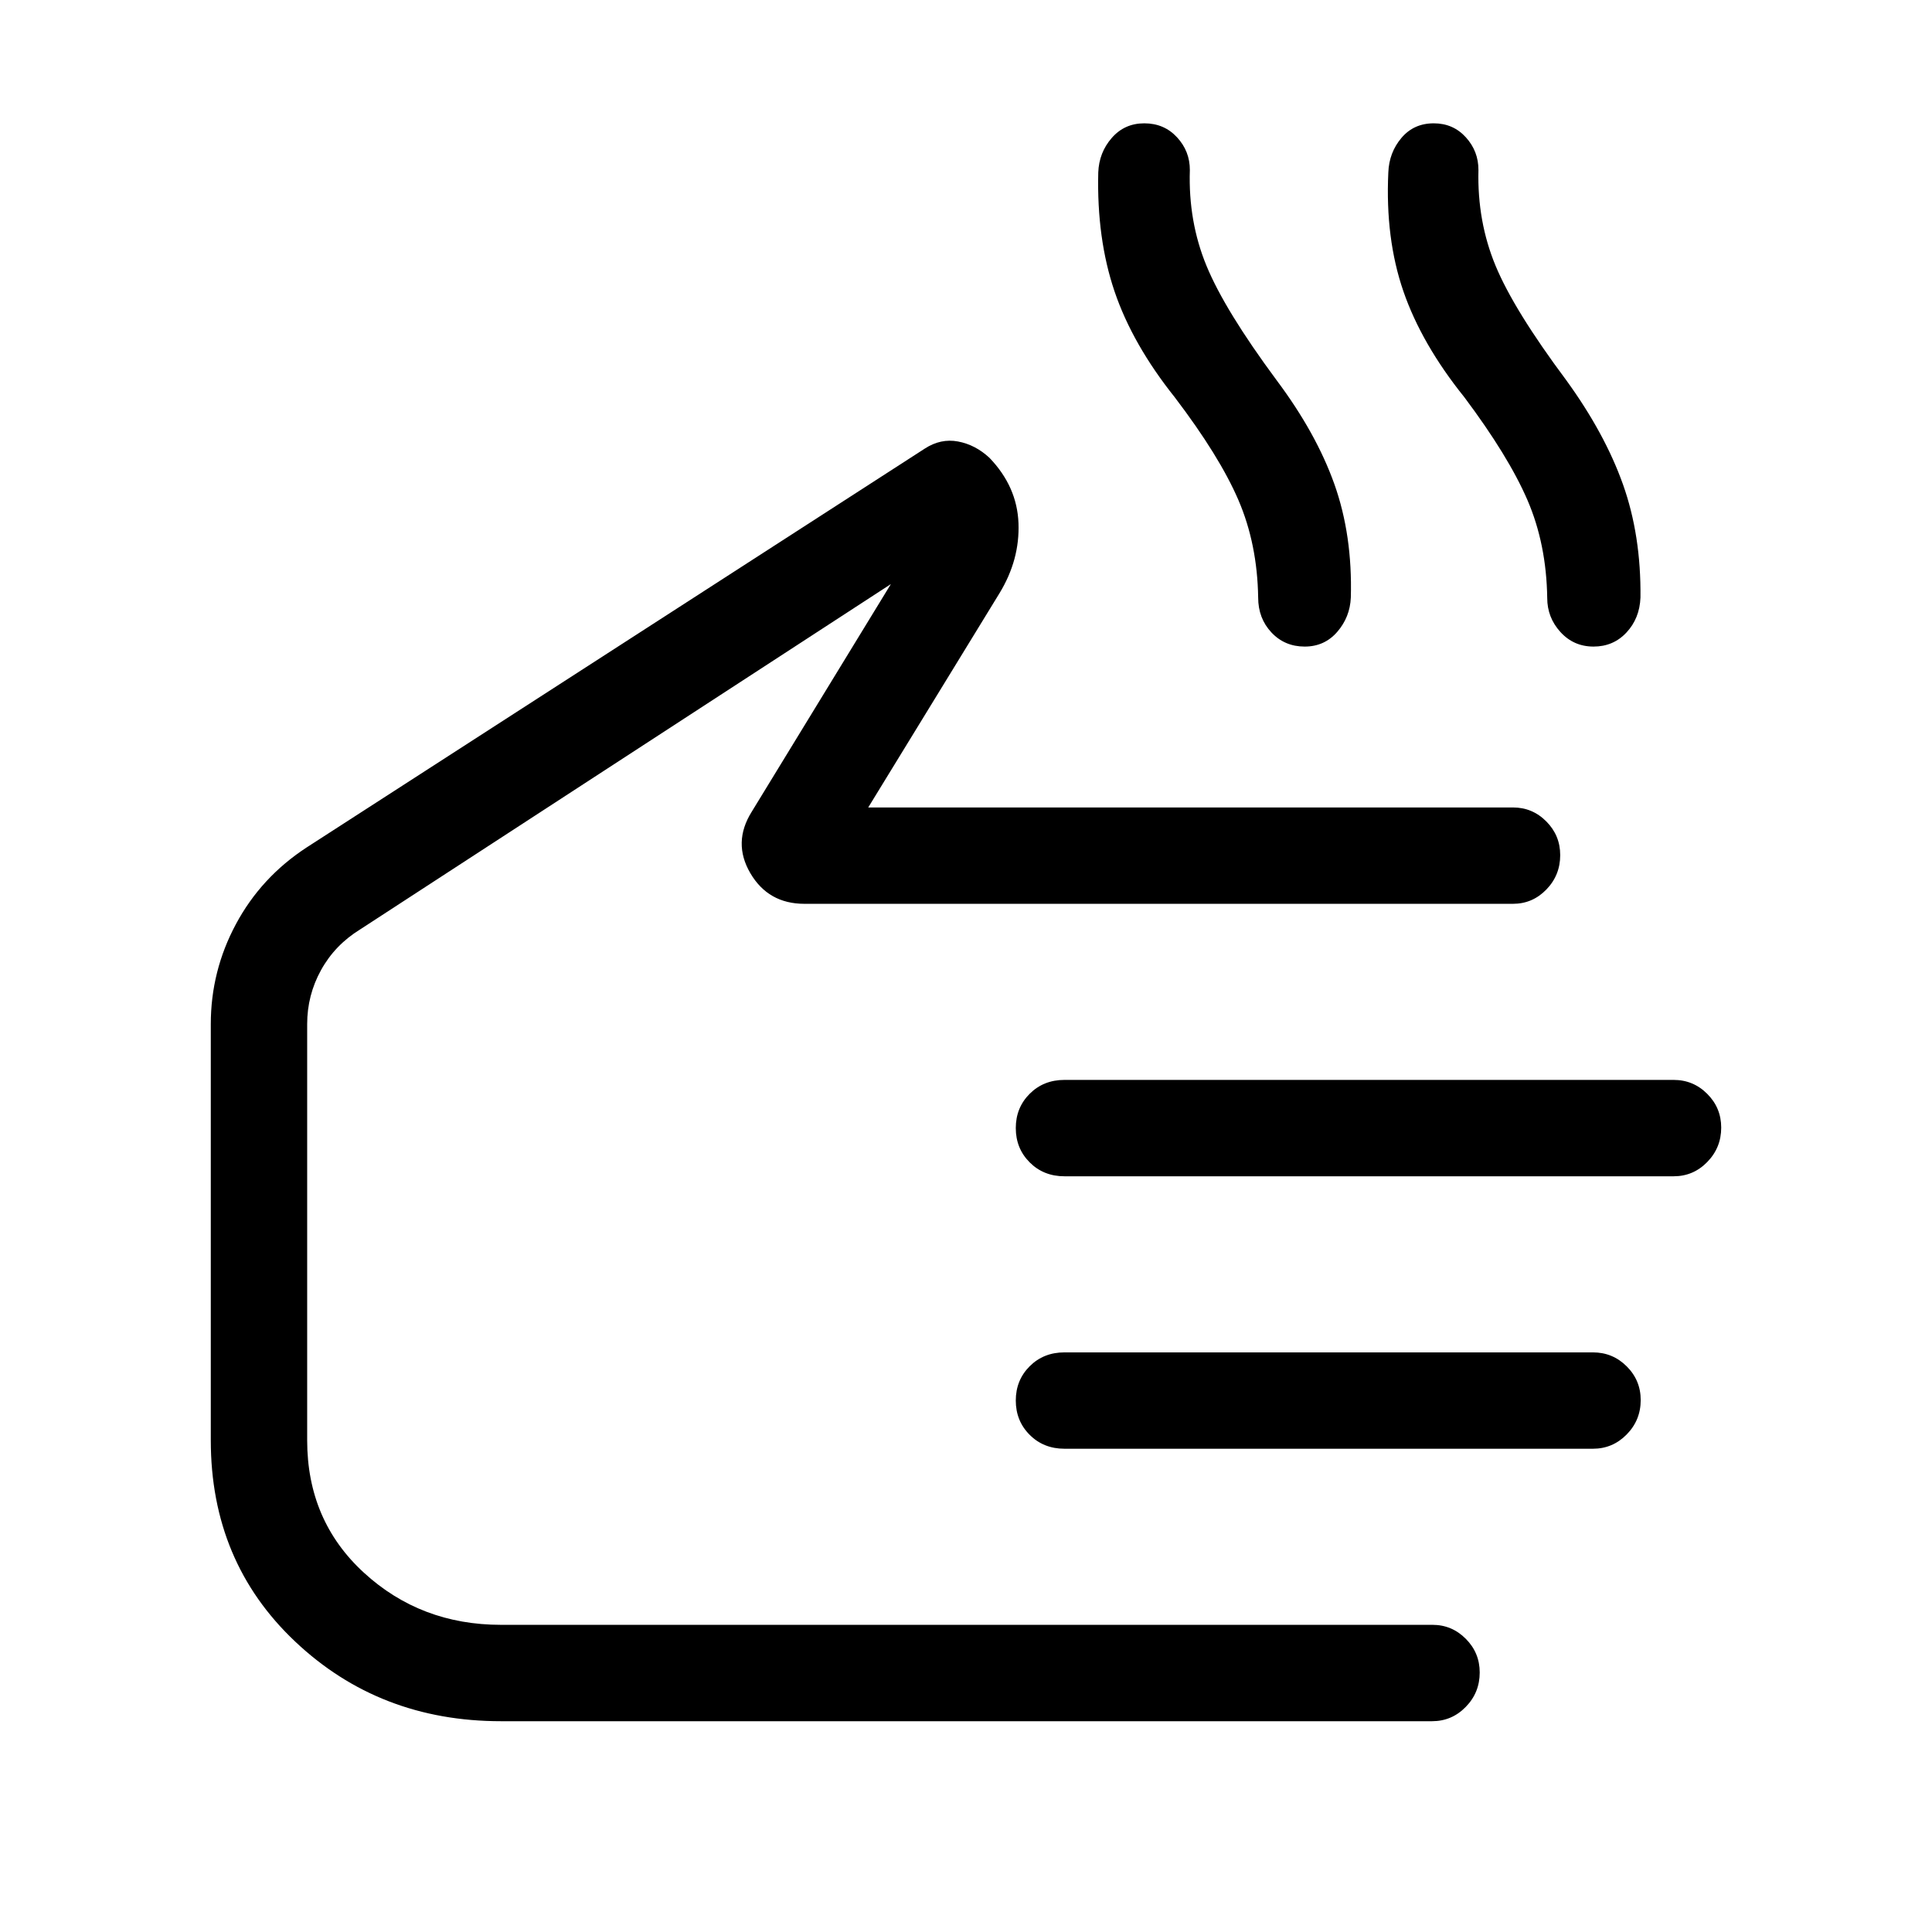 <svg xmlns="http://www.w3.org/2000/svg" height="40" viewBox="0 -960 960 960" width="40"><path d="M248.95-104.74q-60.41 0-102.31-39.6-41.9-39.59-41.9-99.99V-451.1q0-26.44 12.5-49.73 12.49-23.29 35.11-38.07L459.5-737.08q7.94-5.16 16.53-3.55 8.59 1.61 15.59 8.08 13.76 14.29 14.46 32.48.7 18.2-9.43 34.83l-65.23 106.46h320.35q9.68 0 16.58 6.94 6.91 6.95 6.91 16.75 0 10-6.89 17.1-6.88 7.09-16.59 7.09H399.72q-17.96 0-26.88-15.22-8.92-15.23.7-30.55l69.13-113.1-263.7 171.58q-12.56 7.74-19.45 20.22-6.89 12.48-6.89 26.87v206.77q0 39.97 28.23 65.83 28.23 25.87 68.09 25.87h462.86q9.64 0 16.54 6.95 6.91 6.94 6.91 16.74 0 10-6.94 17.1-6.94 7.1-16.74 7.1H248.95Zm582.68-270.77H528.95q-10.4 0-17.3-6.91-6.91-6.9-6.91-17.05 0-10.14 6.91-17.04 6.9-6.89 17.3-6.89h302.68q9.78 0 16.7 6.95 6.93 6.94 6.93 16.75 0 9.99-6.93 17.09-6.92 7.1-16.7 7.1Zm-40.12 135.38H528.95q-10.4 0-17.3-6.9-6.91-6.91-6.91-17.05 0-10.15 6.91-17.04 6.9-6.89 17.3-6.89h262.56q9.83 0 16.79 6.94 6.96 6.95 6.96 16.75 0 10-6.96 17.09-6.96 7.1-16.79 7.1Zm-462.56-97.69Zm254.81-424.73Q562.68-789 553.8-815.23q-8.88-26.23-8.08-59.08.38-9.9 6.71-17.15 6.32-7.26 16.17-7.26 9.85 0 16.26 6.94 6.41 6.93 6.37 16.31-.83 25.52 8.3 47.61 9.12 22.09 34.76 56.72 19.75 26.37 28.77 51.75t8.16 56.29q-.41 9.75-6.75 17.07-6.33 7.31-16.17 7.31-9.95 0-16.54-7.02-6.58-7.03-6.58-17.34-.42-26.6-9.81-48.43-9.39-21.82-31.61-51.04Zm143.92 0q-21.27-26.45-30.33-52.68-9.05-26.23-7.5-59.08.38-9.9 6.51-17.15 6.13-7.26 16.07-7.26 9.63 0 15.94 6.94 6.3 6.93 6.26 16.31-.64 25.52 8.55 47.61 9.2 22.09 35.04 56.72 19.21 26.46 28.23 51.84 9.02 25.38 8.69 56.2-.41 10.37-6.94 17.37-6.52 7.01-16.38 7.01-9.85 0-16.43-7.21-6.58-7.22-6.58-16.92-.4-26.82-9.82-48.65-9.43-21.83-31.31-51.05Z"/></svg>